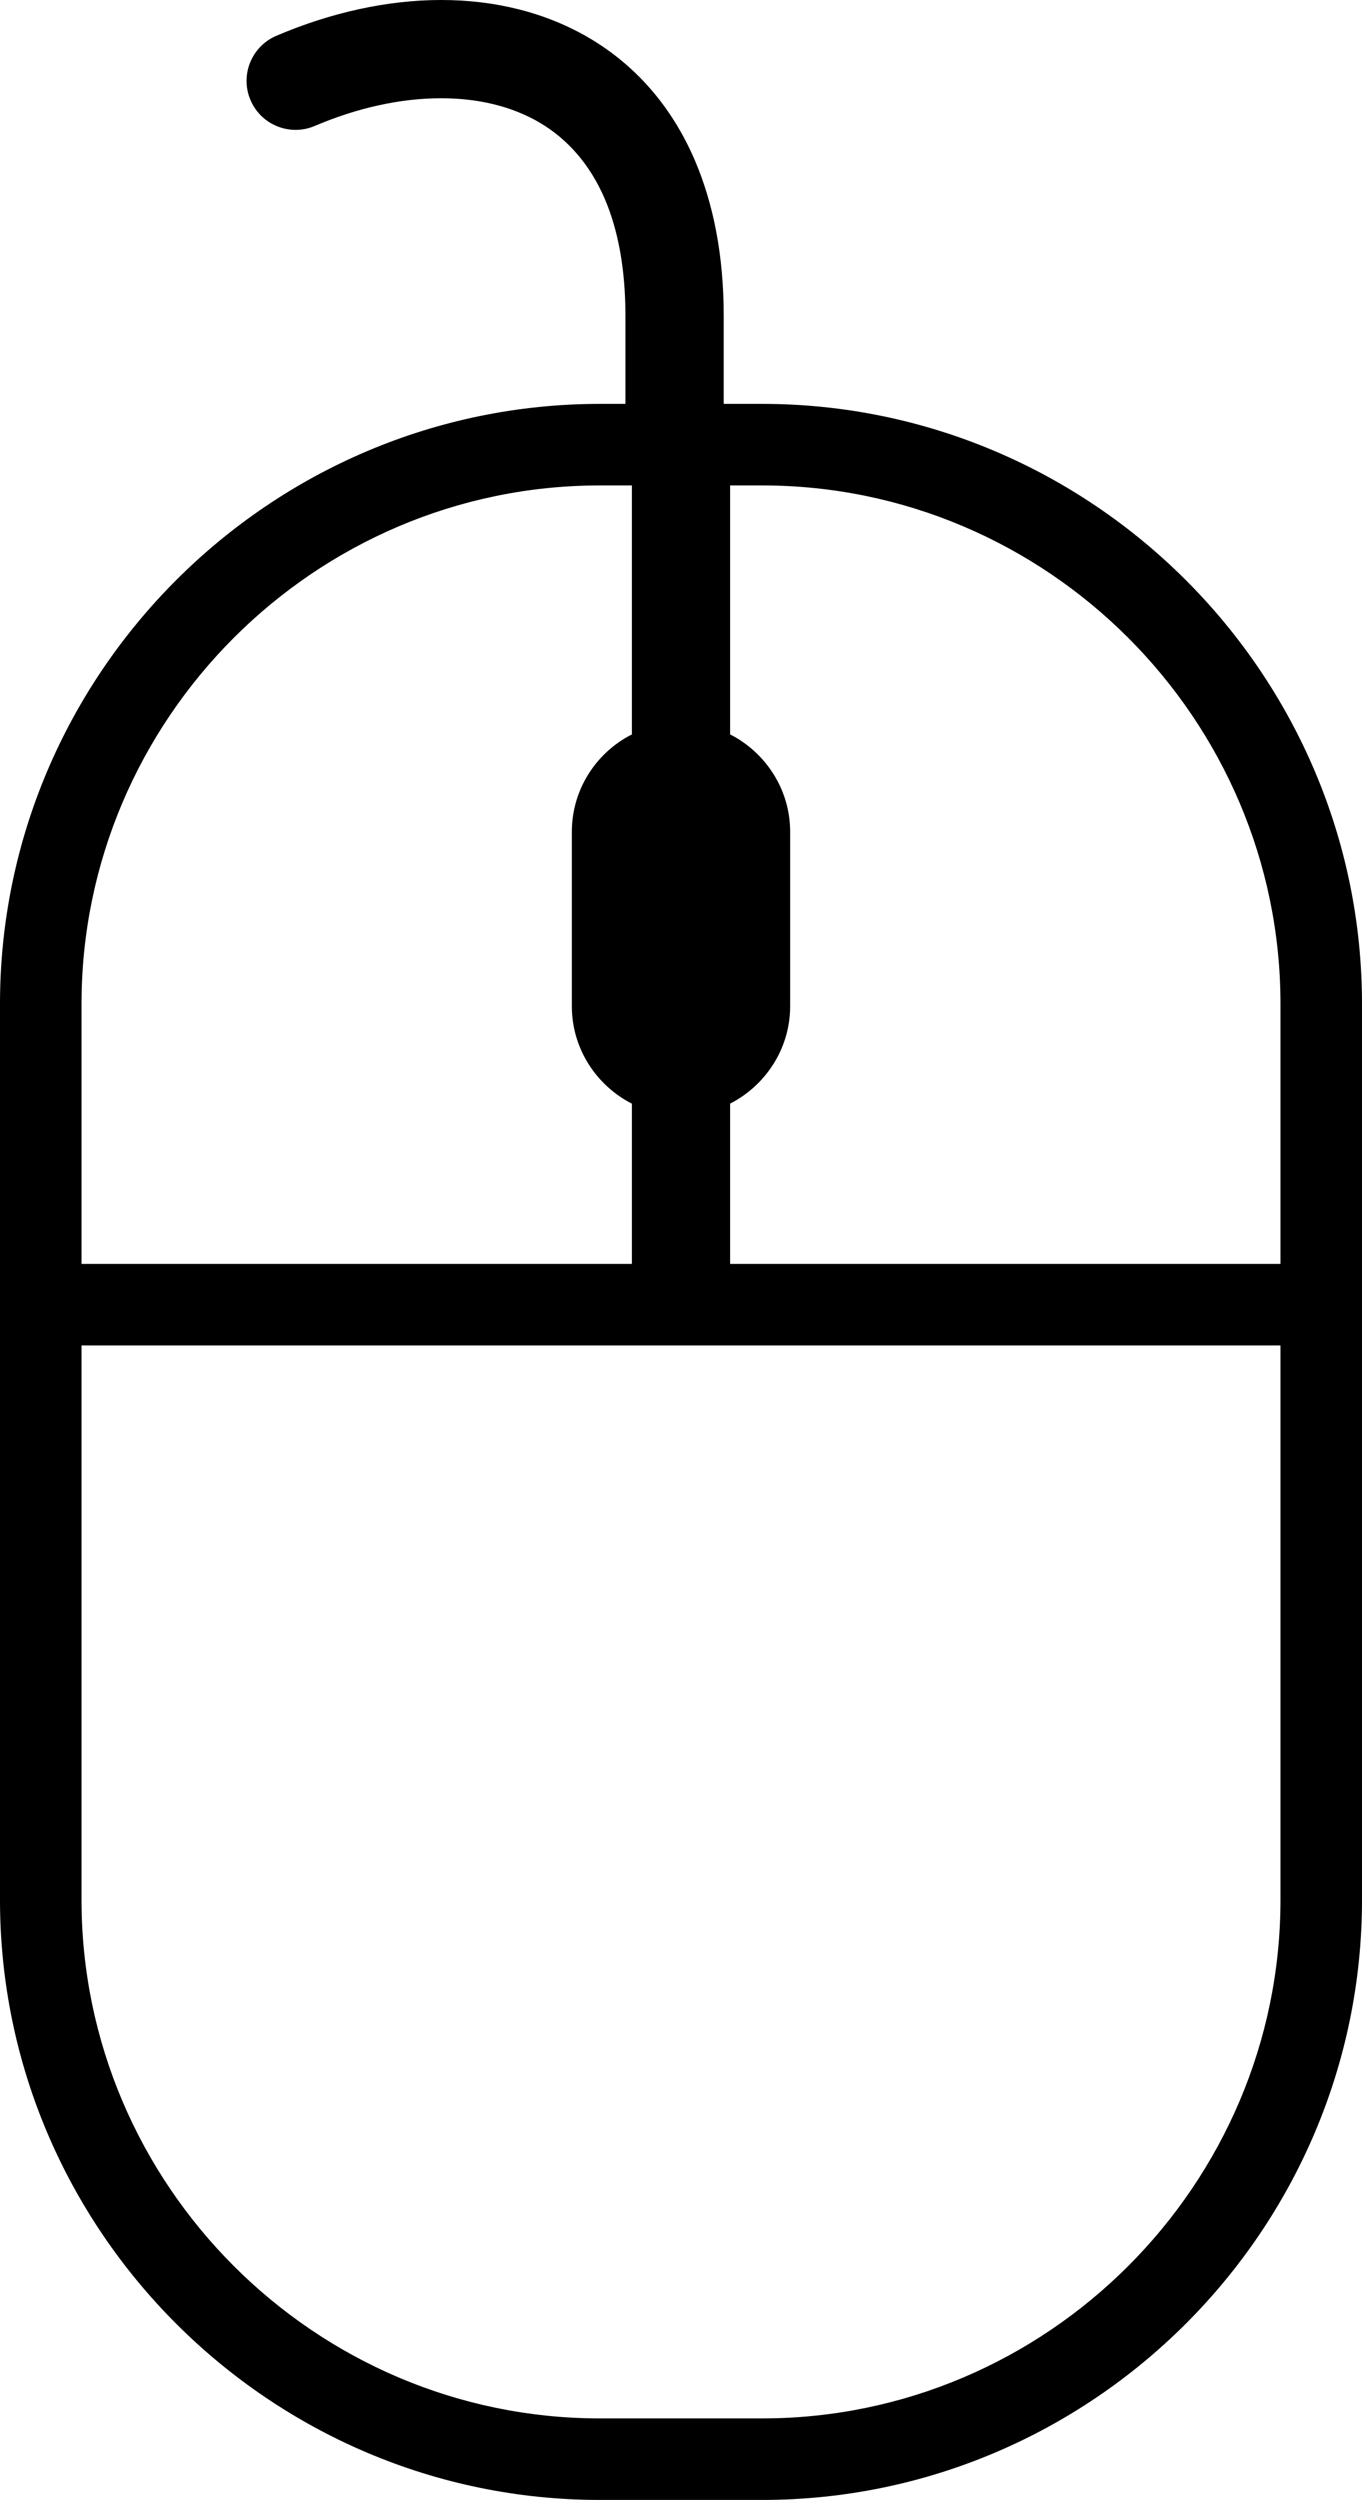 <svg xmlns="http://www.w3.org/2000/svg" shape-rendering="geometricPrecision" text-rendering="geometricPrecision" image-rendering="optimizeQuality" fill-rule="evenodd" clip-rule="evenodd" viewBox="0 0 279 512.01"><path fill-rule="nonzero" d="M122.89 495.31h33.22c29.19 0 55.74-11.95 74.99-31.2 19.24-19.25 31.2-45.8 31.2-74.99V275.56H16.7v113.56c0 29.19 11.96 55.74 31.2 74.99 19.25 19.25 45.8 31.2 74.99 31.2zm5.23-412.59V64.69c0-9.7-1.53-17.63-4.22-23.92-3.06-7.16-7.7-12.31-13.31-15.63-5.76-3.4-12.72-5.02-20.22-5.02-8.35 0-17.26 1.99-25.9 5.68-5.1 2.16-11-.21-13.16-5.31-2.17-5.1.21-10.99 5.3-13.16C67.77 2.56 79.38 0 90.37 0c10.96 0 21.43 2.52 30.44 7.85 9.17 5.43 16.7 13.7 21.56 25.06 3.74 8.77 5.88 19.33 5.88 31.78v18.03h7.86c33.8 0 64.53 13.82 86.8 36.09 22.27 22.27 36.09 53 36.09 86.8v183.51c0 33.8-13.82 64.53-36.09 86.8-22.27 22.27-53 36.09-86.8 36.09h-33.22c-33.8 0-64.53-13.82-86.8-36.09C13.82 453.65 0 422.92 0 389.12V205.61c0-33.8 13.82-64.53 36.09-86.8 22.27-22.27 53-36.09 86.8-36.09h5.23zM262.3 258.86v-53.25c0-29.19-11.96-55.74-31.2-74.99-19.25-19.25-45.8-31.2-74.99-31.2h-6.55v50.99c7.28 3.71 12.3 11.29 12.3 19.94v35.75c0 8.64-5.03 16.22-12.3 19.93v32.83H262.3zm-132.86 0v-32.82c-7.26-3.7-12.3-11.26-12.3-19.94v-35.75c0-8.68 5.02-16.25 12.3-19.94V99.42h-6.55c-29.19 0-55.74 11.95-74.99 31.2-19.24 19.25-31.2 45.8-31.2 74.99v53.25h112.74z"/></svg>